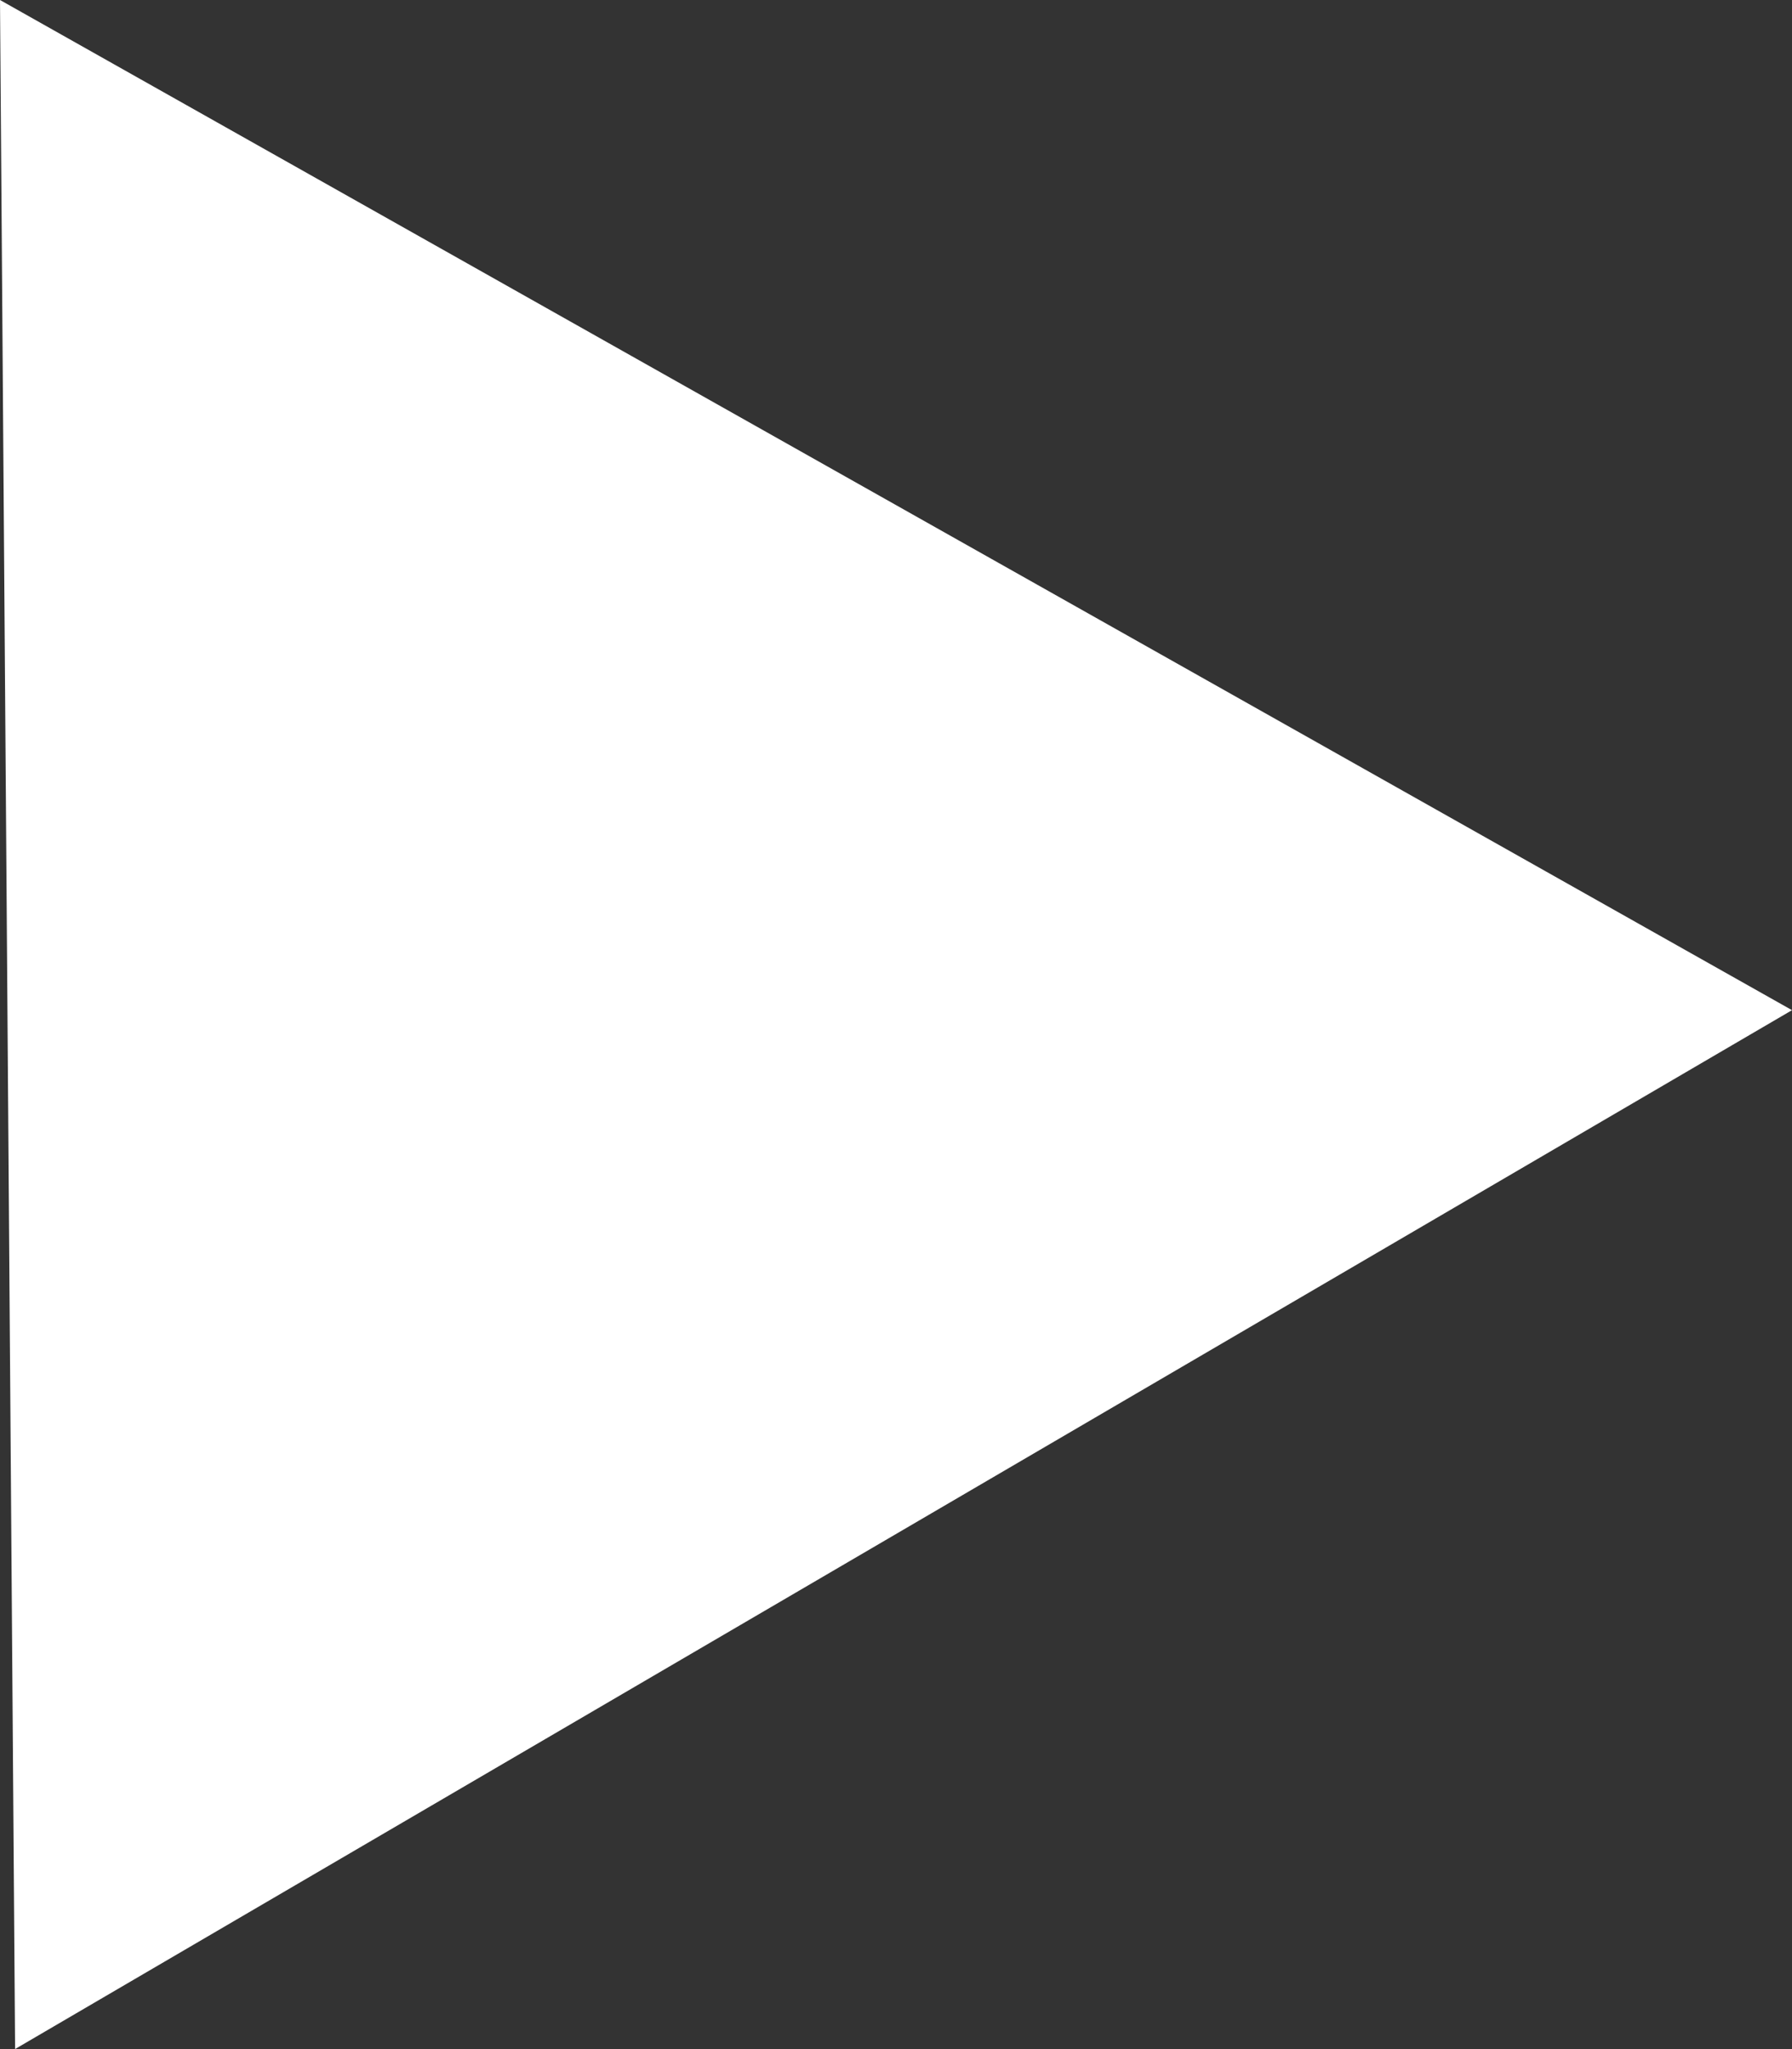 <svg xmlns="http://www.w3.org/2000/svg" viewBox="0 0 11.87 13.57"><rect x="0" y="0" width="11.87" height="13.57" fill="#333333" stroke="none"/><defs><style>.cls-1{fill:#fff;}</style></defs><title>play-white</title><g id="Слой_2" data-name="Слой 2"><g id="Слой_1-2" data-name="Слой 1"><path id="Polygon_1" data-name="Polygon 1" class="cls-1" d="M11.87,6.69.1,13.57,0,0Z"/></g></g></svg>